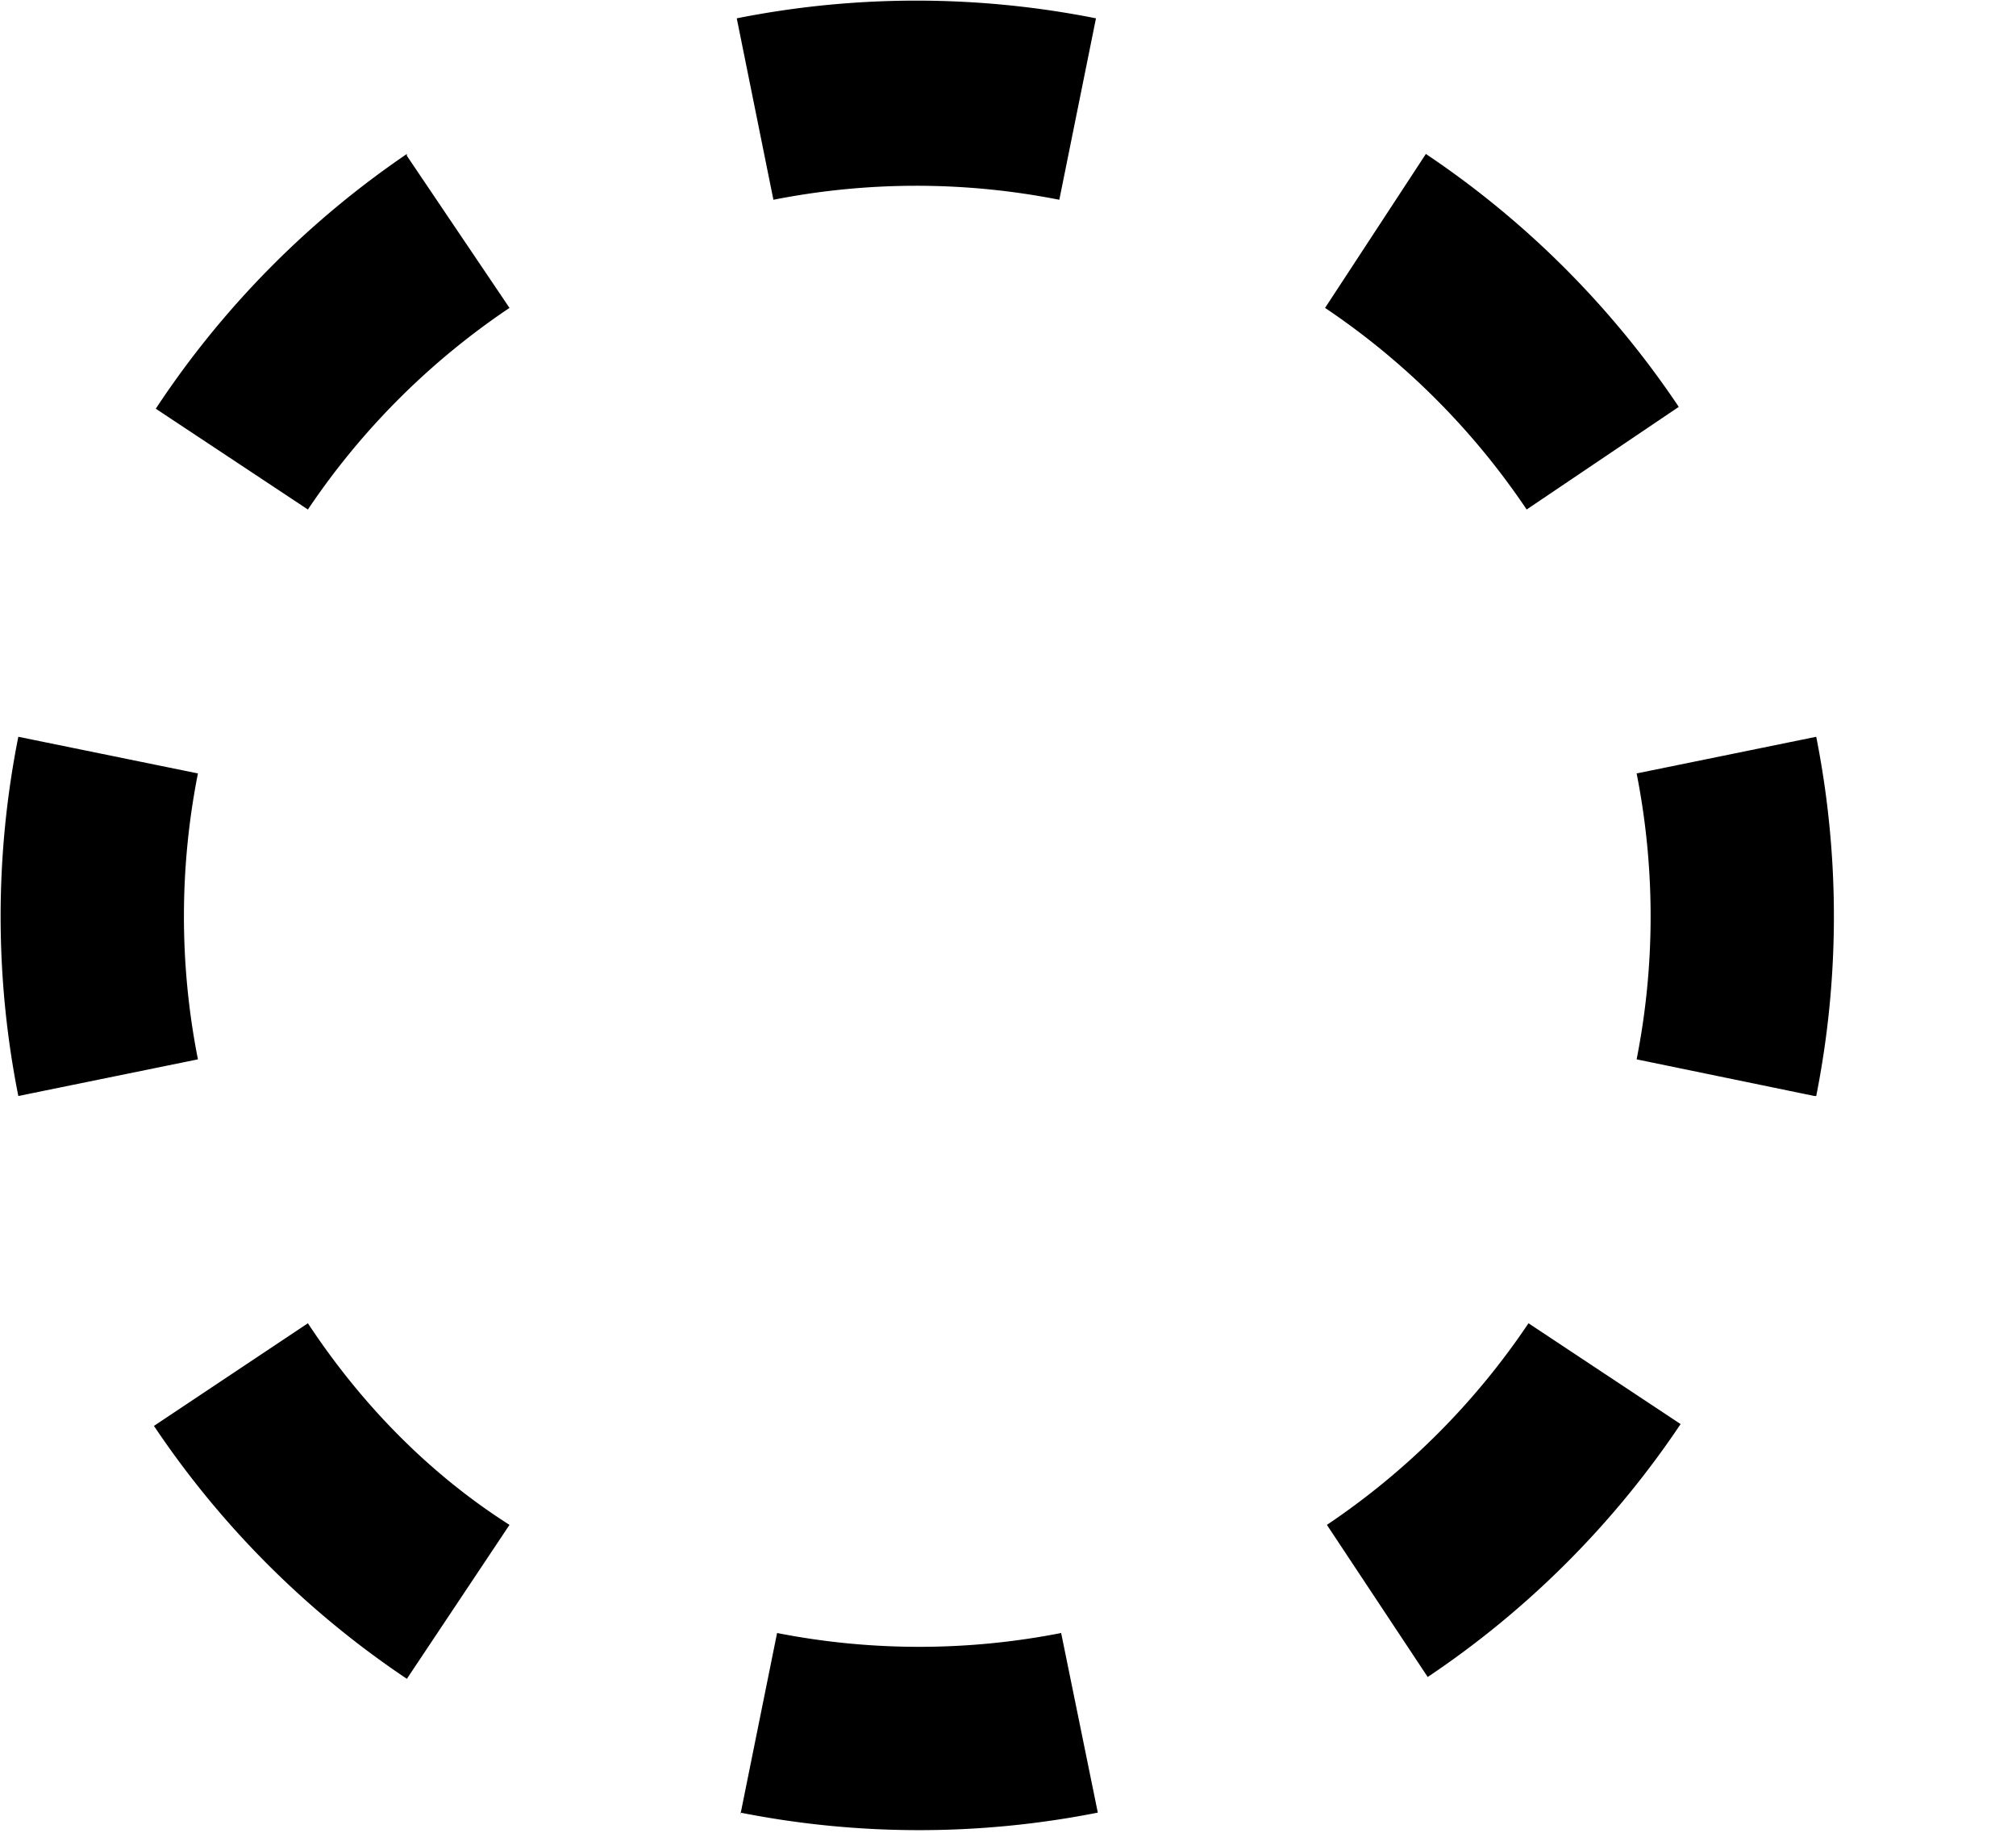 <svg viewBox="0 0 11 10" xmlns="http://www.w3.org/2000/svg">
  <path fill-rule="evenodd" clip-rule="evenodd" d="m9.9 5.98-.97-.2a4.02 4.02 0 0 0 0-1.56l.98-.2a5.03 5.03 0 0 1 0 1.96zm-.74-3.76-.83.56a4.03 4.03 0 0 0-1.1-1.1l.55-.84a5.03 5.03 0 0 1 1.38 1.38zM5.98.1l-.2.99a4.02 4.02 0 0 0-1.56 0L4.02.1a5.02 5.02 0 0 1 1.96 0zM2.22.85l.56.83a4.03 4.03 0 0 0-1.1 1.1l-.83-.55A5.03 5.03 0 0 1 2.22.84zM.1 4.02a5.02 5.02 0 0 0 0 1.96l.98-.2a4.02 4.02 0 0 1 0-1.56l-.98-.2zm.74 3.76.84-.56c.29.44.66.82 1.1 1.1l-.56.84A5.03 5.03 0 0 1 .84 7.78zm3.2 2.12.2-.99a4.02 4.02 0 0 0 1.55 0l.2.98a5.02 5.02 0 0 1-1.95 0zm3.75-.75-.55-.83a4.03 4.03 0 0 0 1.1-1.1l.83.55a5.03 5.03 0 0 1-1.38 1.38z"/>
</svg>
